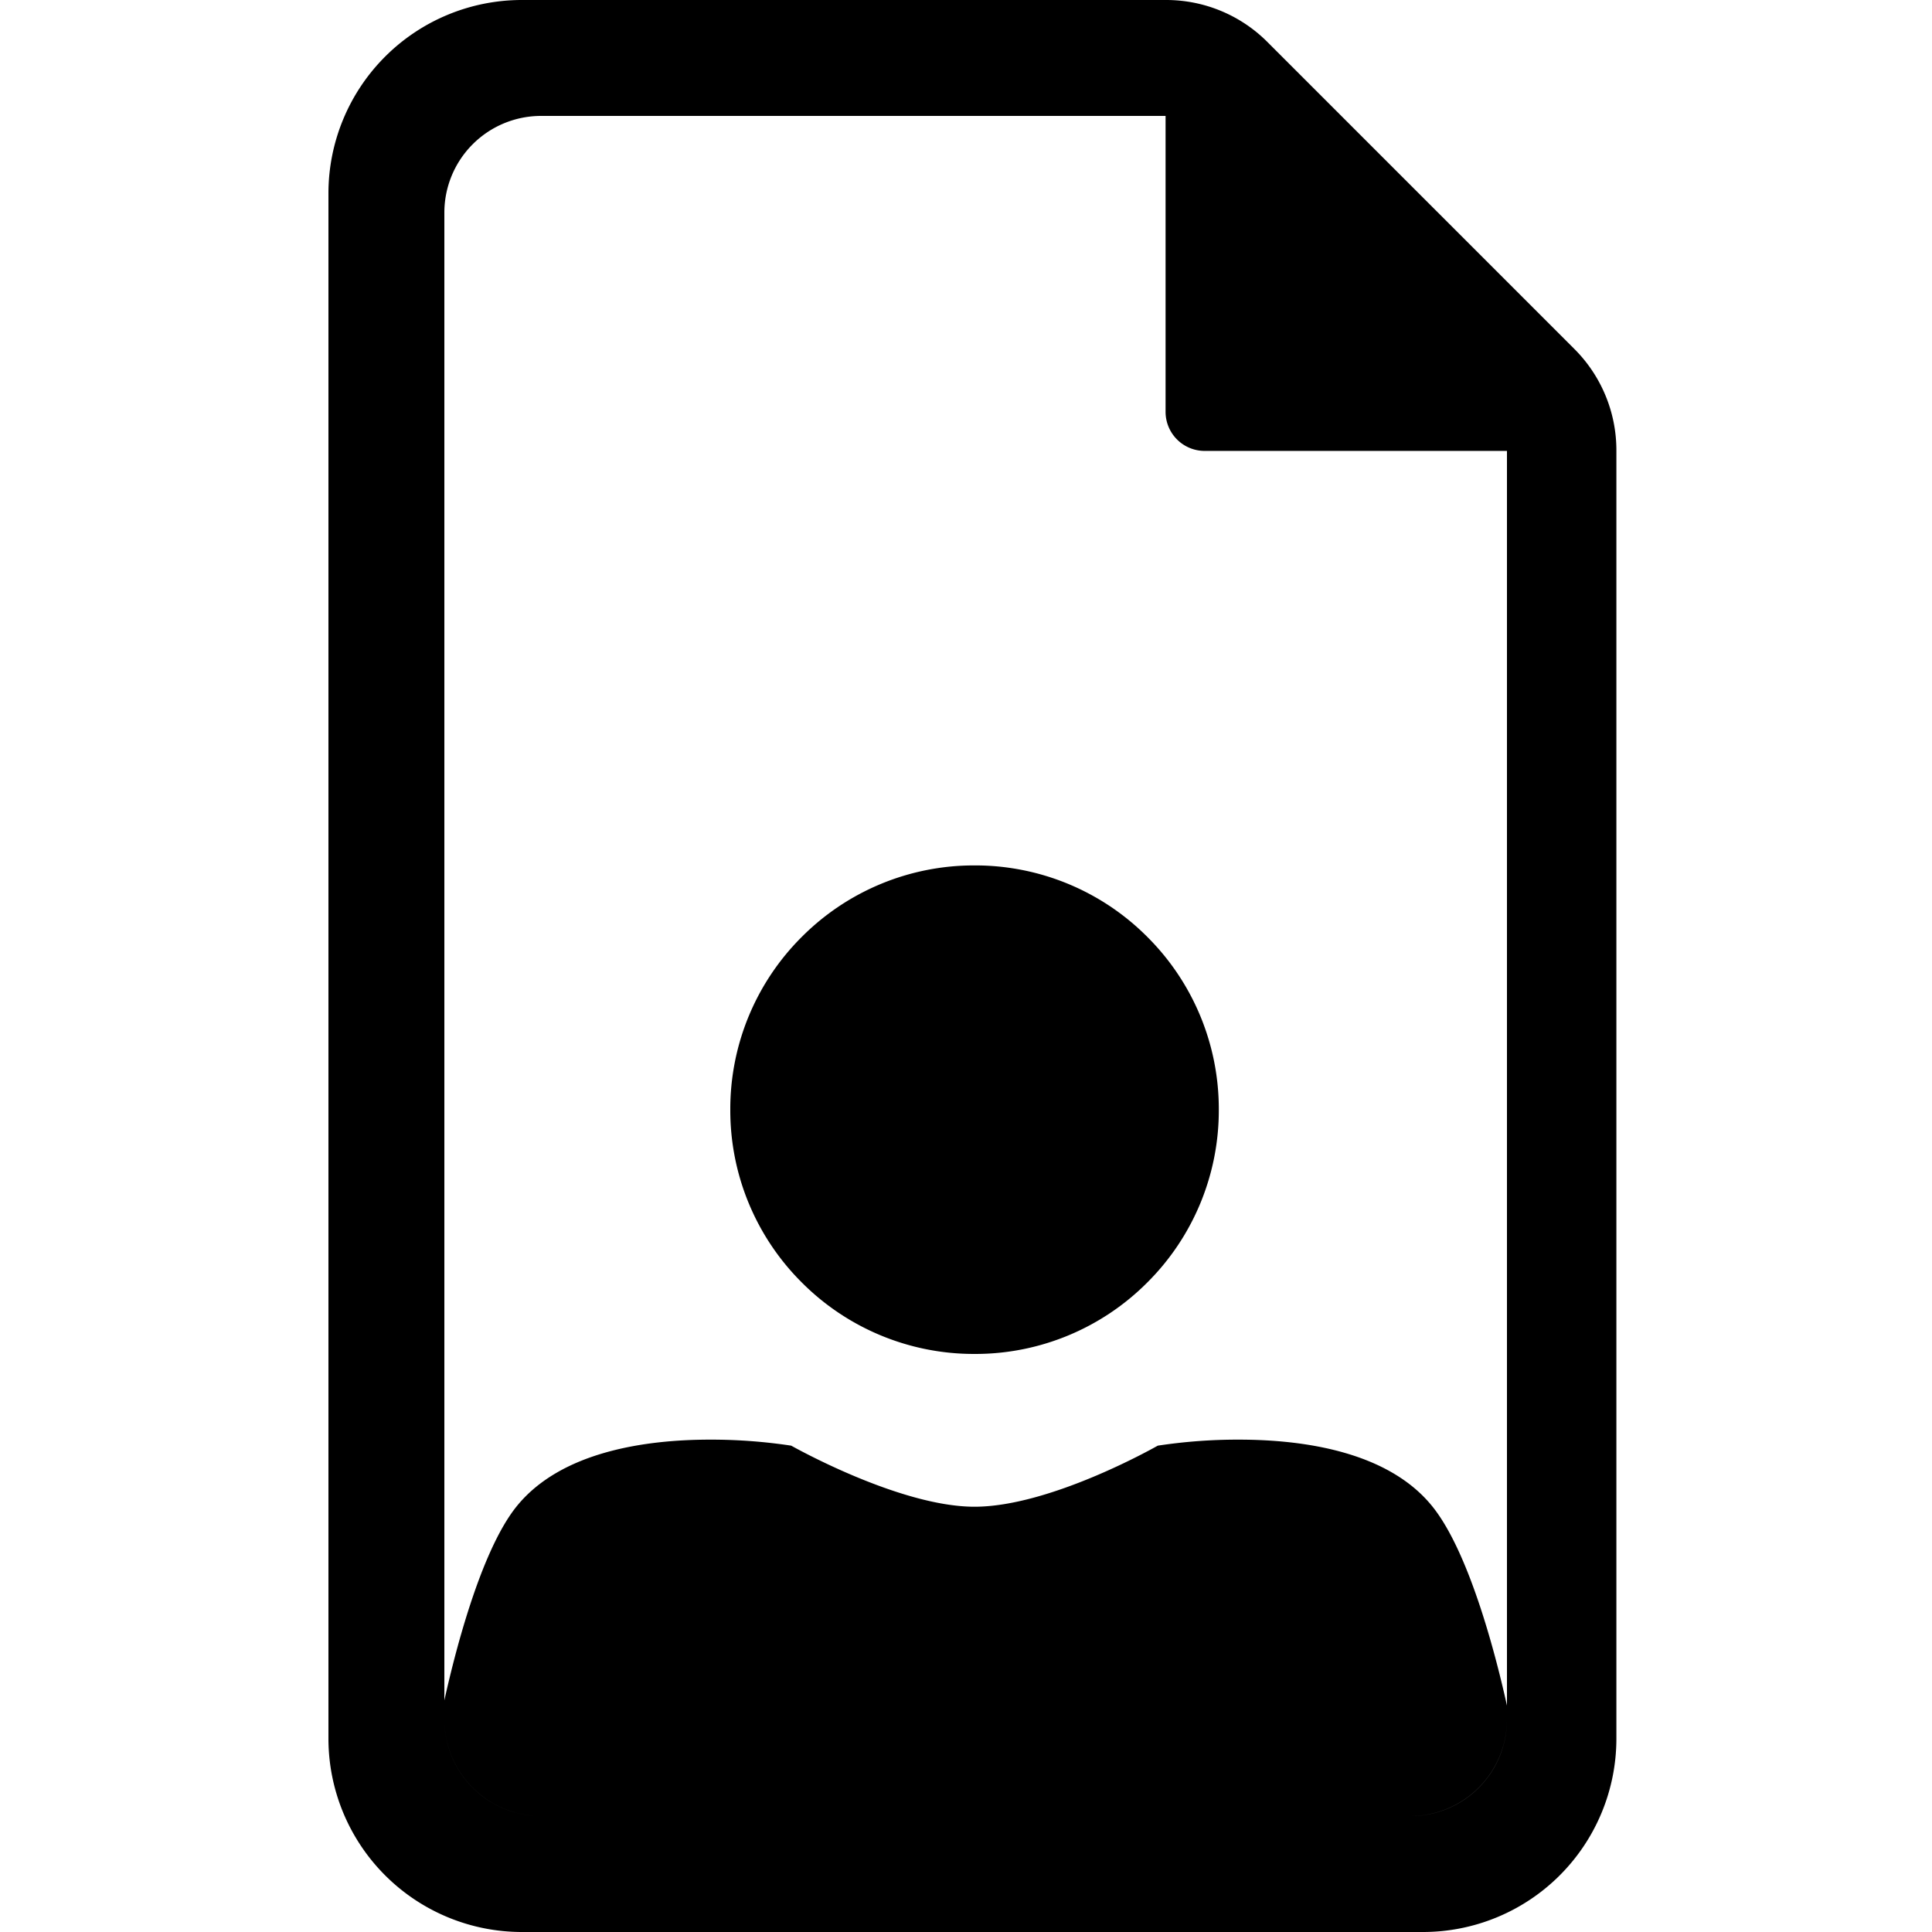 <svg xmlns="http://www.w3.org/2000/svg" xmlns:xlink="http://www.w3.org/1999/xlink" width="100" height="100" viewBox="0 0 100 100"><defs><clipPath id="b"><rect width="100" height="100"/></clipPath></defs><g id="a" clip-path="url(#b)"><path d="M-10190-1176a10.015,10.015,0,0,1-10-10v-80a10.011,10.011,0,0,1,10-10h33.332a7.4,7.4,0,0,1,5.286,2.191l15.858,15.858a7.413,7.413,0,0,1,2.188,5.281V-1186a10.011,10.011,0,0,1-10,10Zm46-6a5,5,0,0,0,5-4.937A5.007,5.007,0,0,1-10144-1182Zm-45,0a5.01,5.01,0,0,1-5-4.937A5.008,5.008,0,0,0-10189-1182Zm-5-83v77.011c.491-2.224,1.835-7.659,3.725-10.022,2.3-2.87,6.728-3.474,10.042-3.474a27.8,27.8,0,0,1,4.186.312c.057.031,5.6,3.161,9.487,3.161s9.259-3.033,9.486-3.161a27.58,27.58,0,0,1,4.183-.312c3.315,0,7.746.6,10.043,3.474,1.963,2.452,3.346,8.015,3.848,10.291v-64.941h-15.648a2.023,2.023,0,0,1-2.022-2.02V-1270H-10189A5.007,5.007,0,0,0-10194-1265Zm18.5,55.38a12.564,12.564,0,0,1-3.7-8.942,12.566,12.566,0,0,1,3.7-8.944,12.571,12.571,0,0,1,8.944-3.7,12.561,12.561,0,0,1,8.941,3.7,12.566,12.566,0,0,1,3.7,8.944,12.564,12.564,0,0,1-3.7,8.942,12.561,12.561,0,0,1-8.941,3.7A12.571,12.571,0,0,1-10175.5-1209.62Z" transform="translate(10217 1276)"/></g></svg>